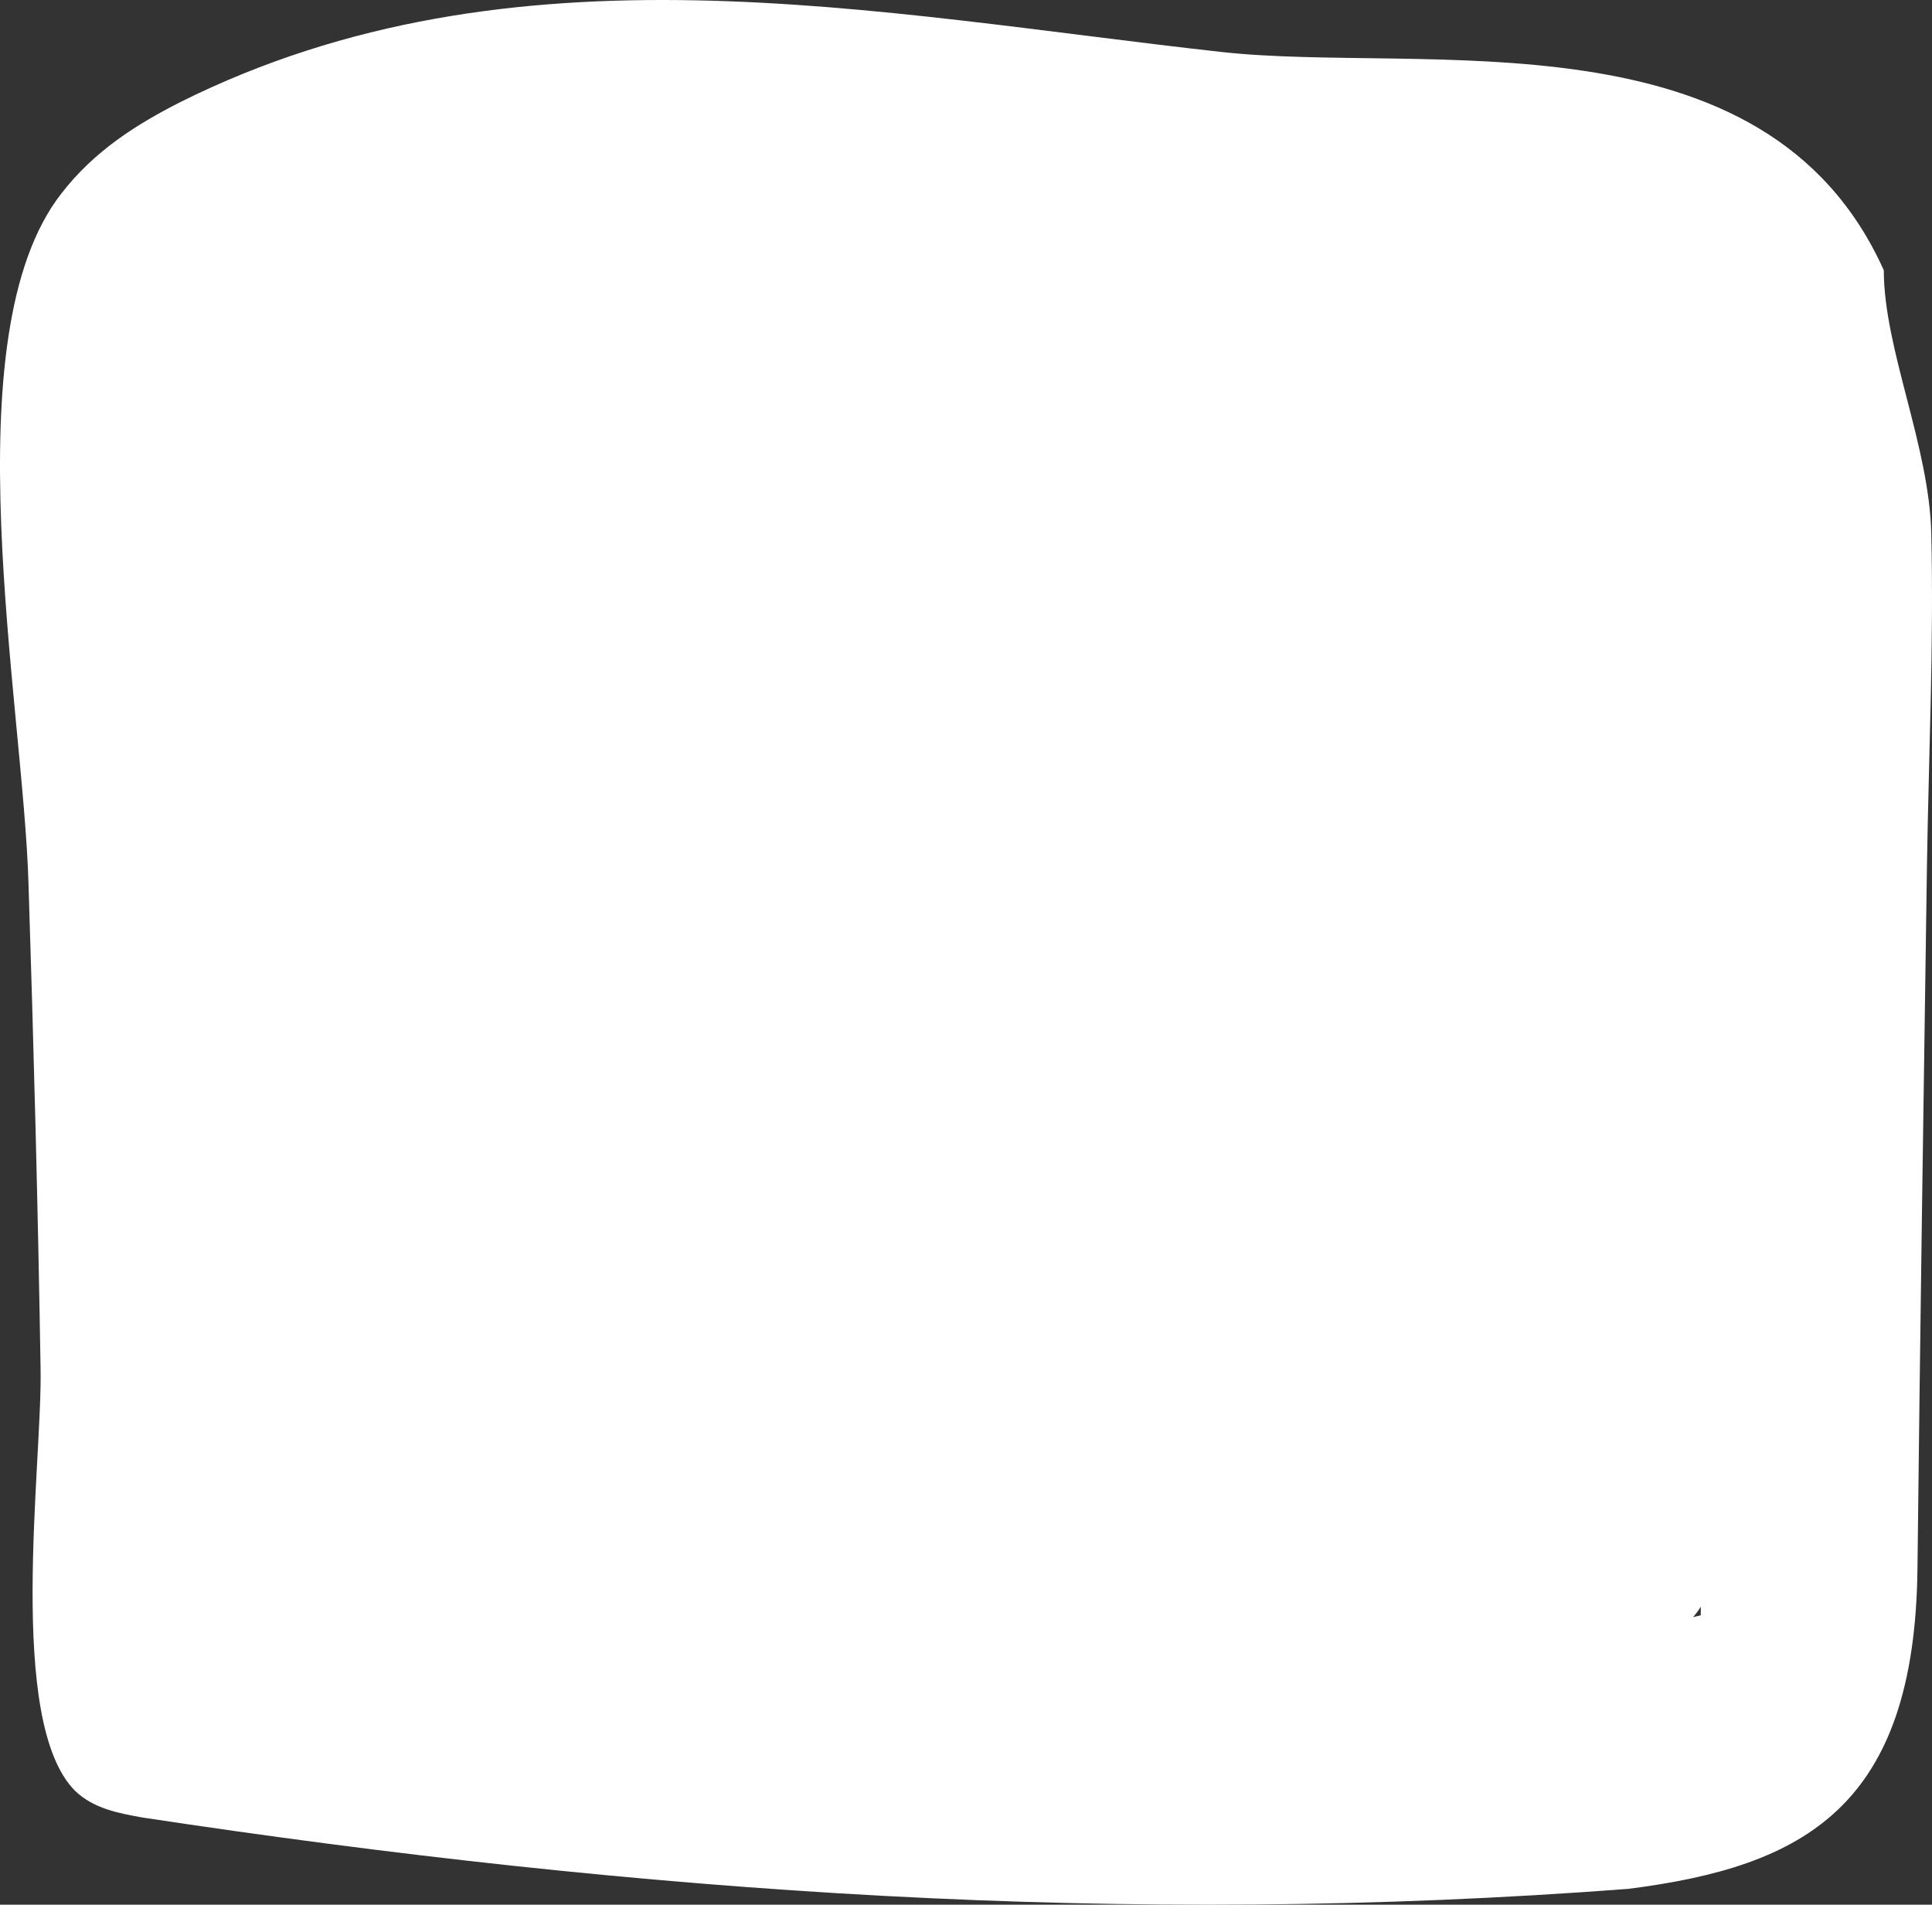 <svg width="424" height="418" viewBox="0 0 424 418" fill="none" xmlns="http://www.w3.org/2000/svg">
<rect x="0" y="0" width="424" height="418" fill="#333333" stroke="none"/>
<path d="M413.423 59.315C387.466 1.594 312.436 16.316 268.1 11.409C192.123 2.996 112.735 -14.063 39.6 22.392C29.937 27.3 20.653 33.142 13.453 42.489C-10.988 73.804 5.117 154.426 6.254 193.92C7.391 229.44 8.338 264.961 8.906 300.482C9.285 321.28 1.327 377.833 16.485 393.023C20.653 396.995 26.148 397.93 31.264 398.865C140.777 415.457 247.258 422.935 357.34 414.522C395.992 409.614 420.244 396.528 420.812 344.182C421.381 292.77 422.139 241.359 422.896 189.713C423.275 165.643 424.412 141.34 423.844 117.27C423.465 97.874 413.423 76.608 413.423 59.315ZM373.256 354.464C372.687 354.698 372.119 354.698 371.55 354.931C372.119 354.23 372.687 353.529 373.256 352.594C373.256 353.062 373.256 353.763 373.256 354.464Z" fill="white"/>
</svg>
